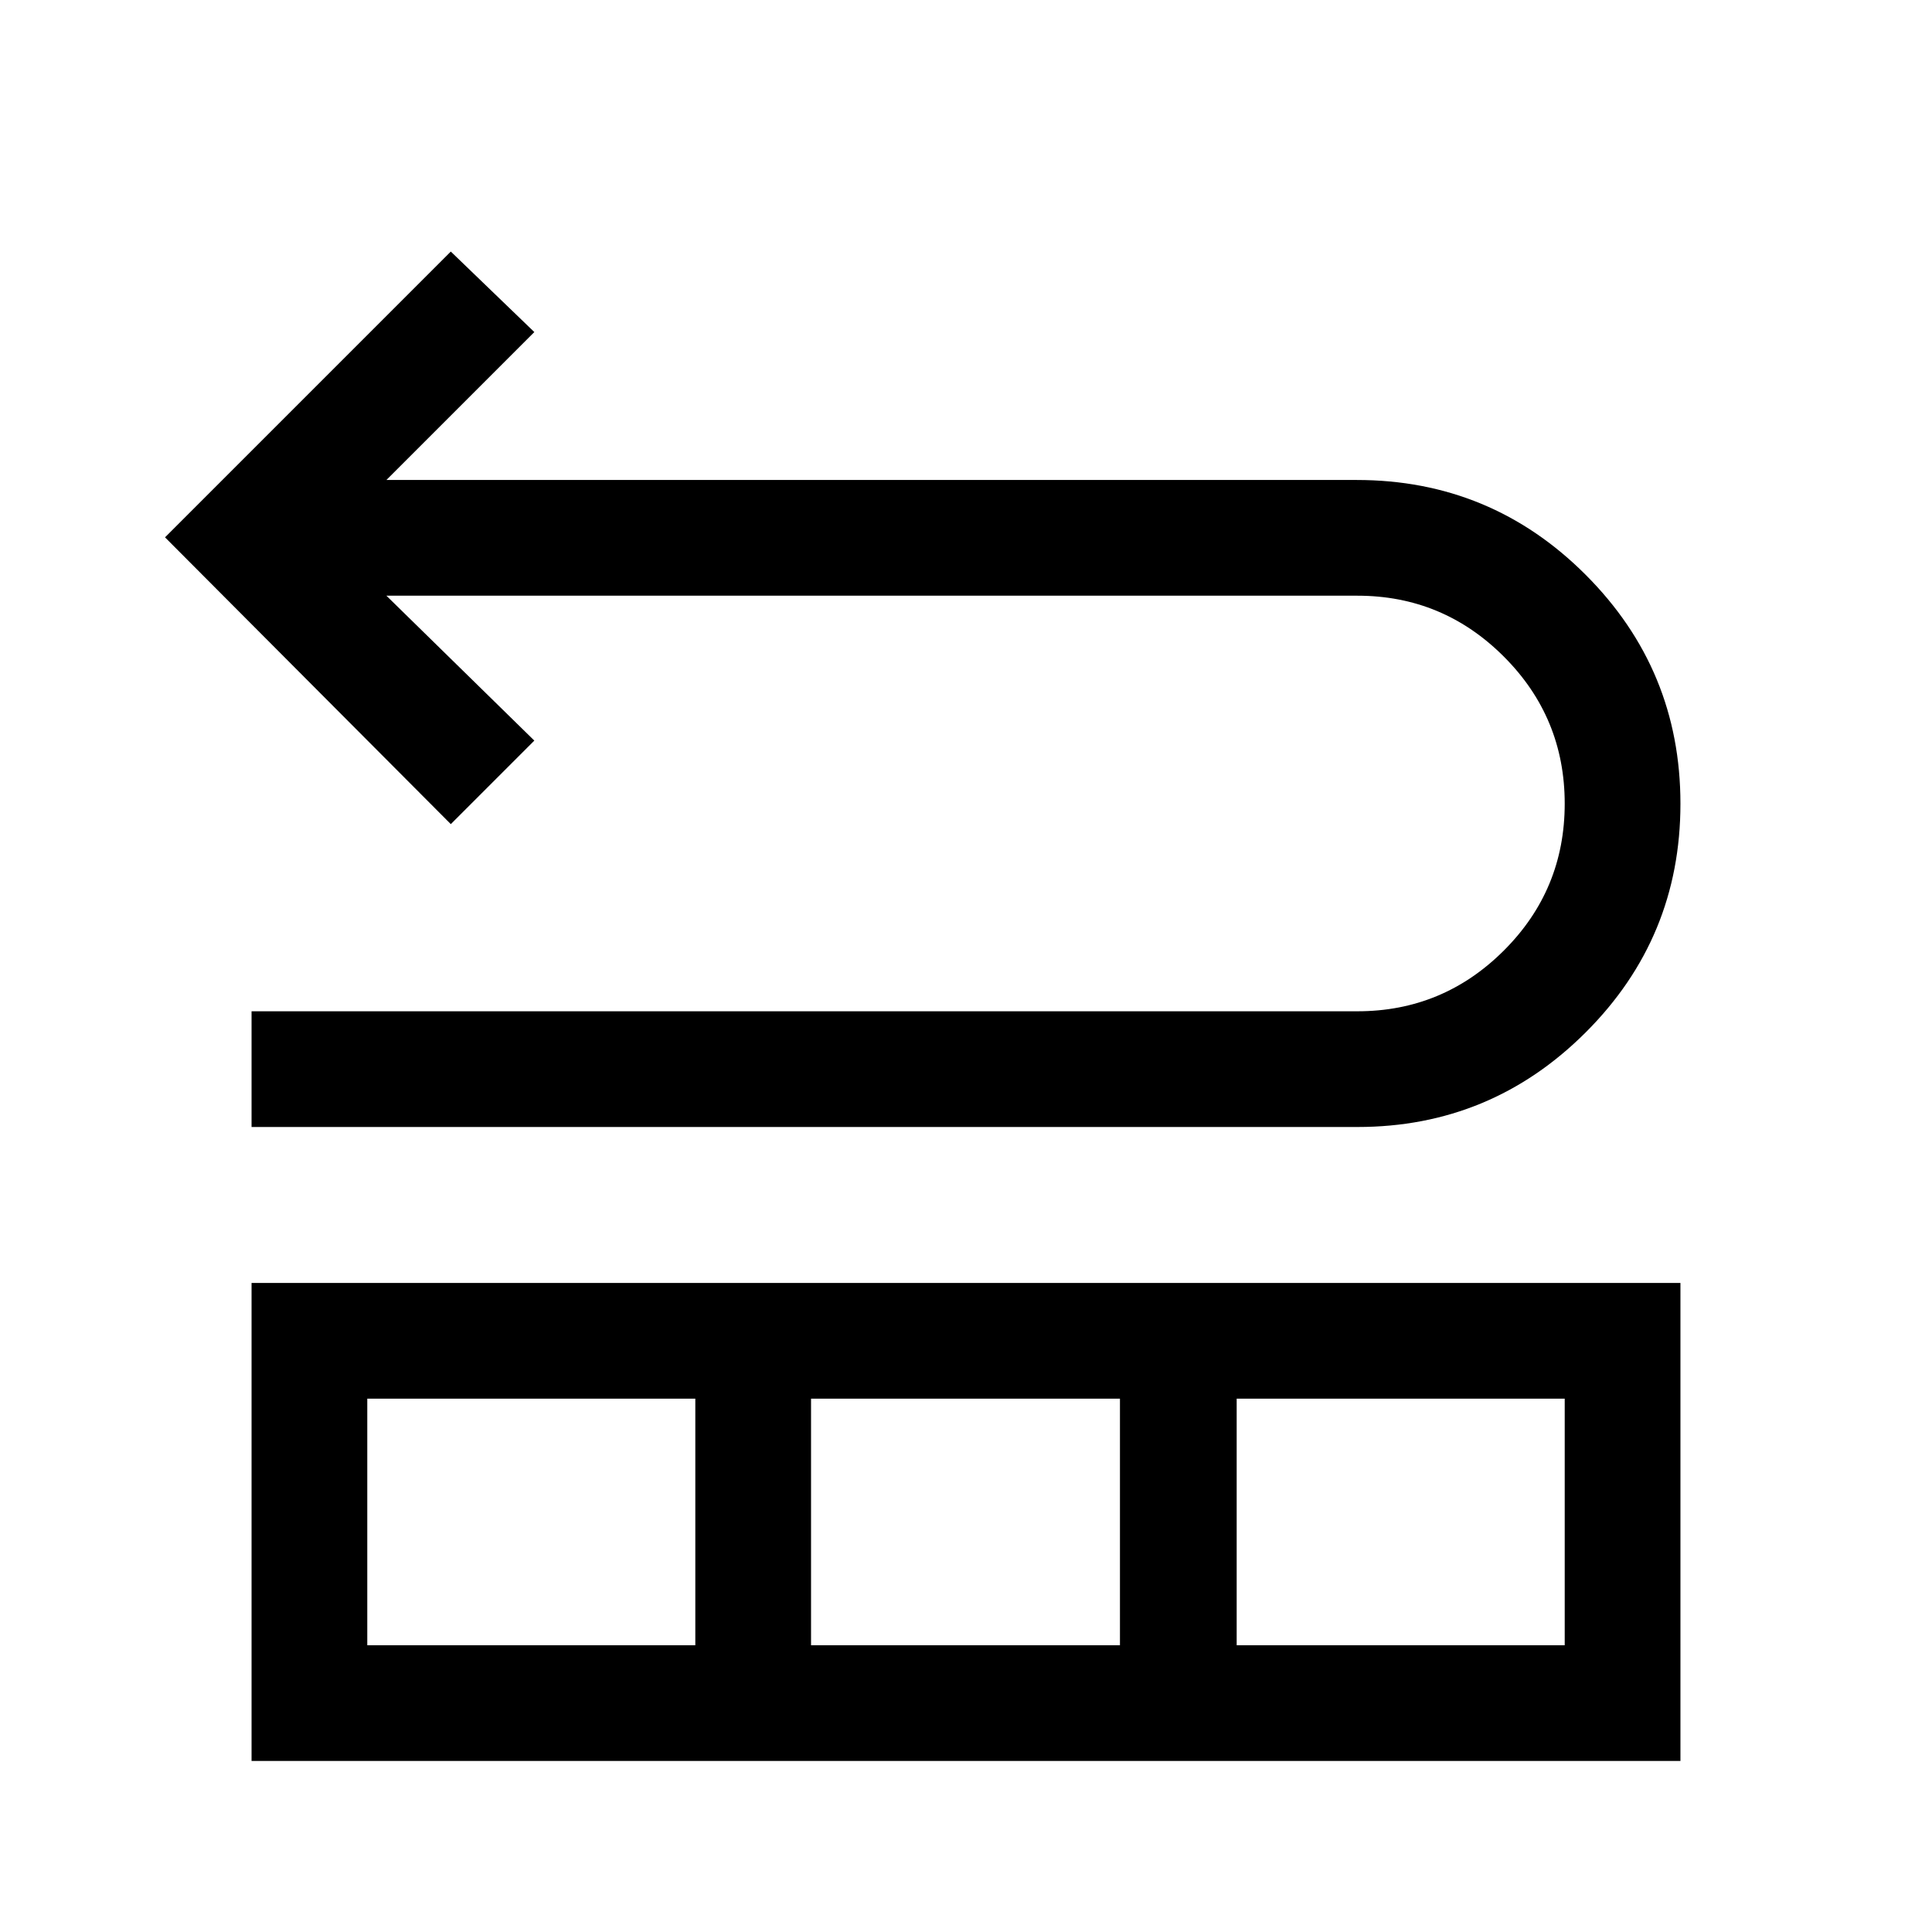 <svg xmlns="http://www.w3.org/2000/svg" height="48" viewBox="0 -960 960 960" width="48"><path d="M125-400v-57.5h549.5q42.49 0 72.74-30.17 30.26-30.18 30.26-73 0-42.83-30.26-73.08Q716.99-664 674.5-664H192l73.5 72-41.5 41.5L82-693l142-142 41.5 40-73.5 73.5h482.13q66.7 0 113.78 47.12Q835-627.25 835-560.63 835-494 787.91-447q-47.08 47-113.41 47H125Zm0 315v-237.5h710V-85H125Zm57.5-57.5h163V-265h-163v122.5Zm220.5 0h153.5V-265H403v122.5Zm211.5 0h163V-265h-163v122.5Z"/></svg>